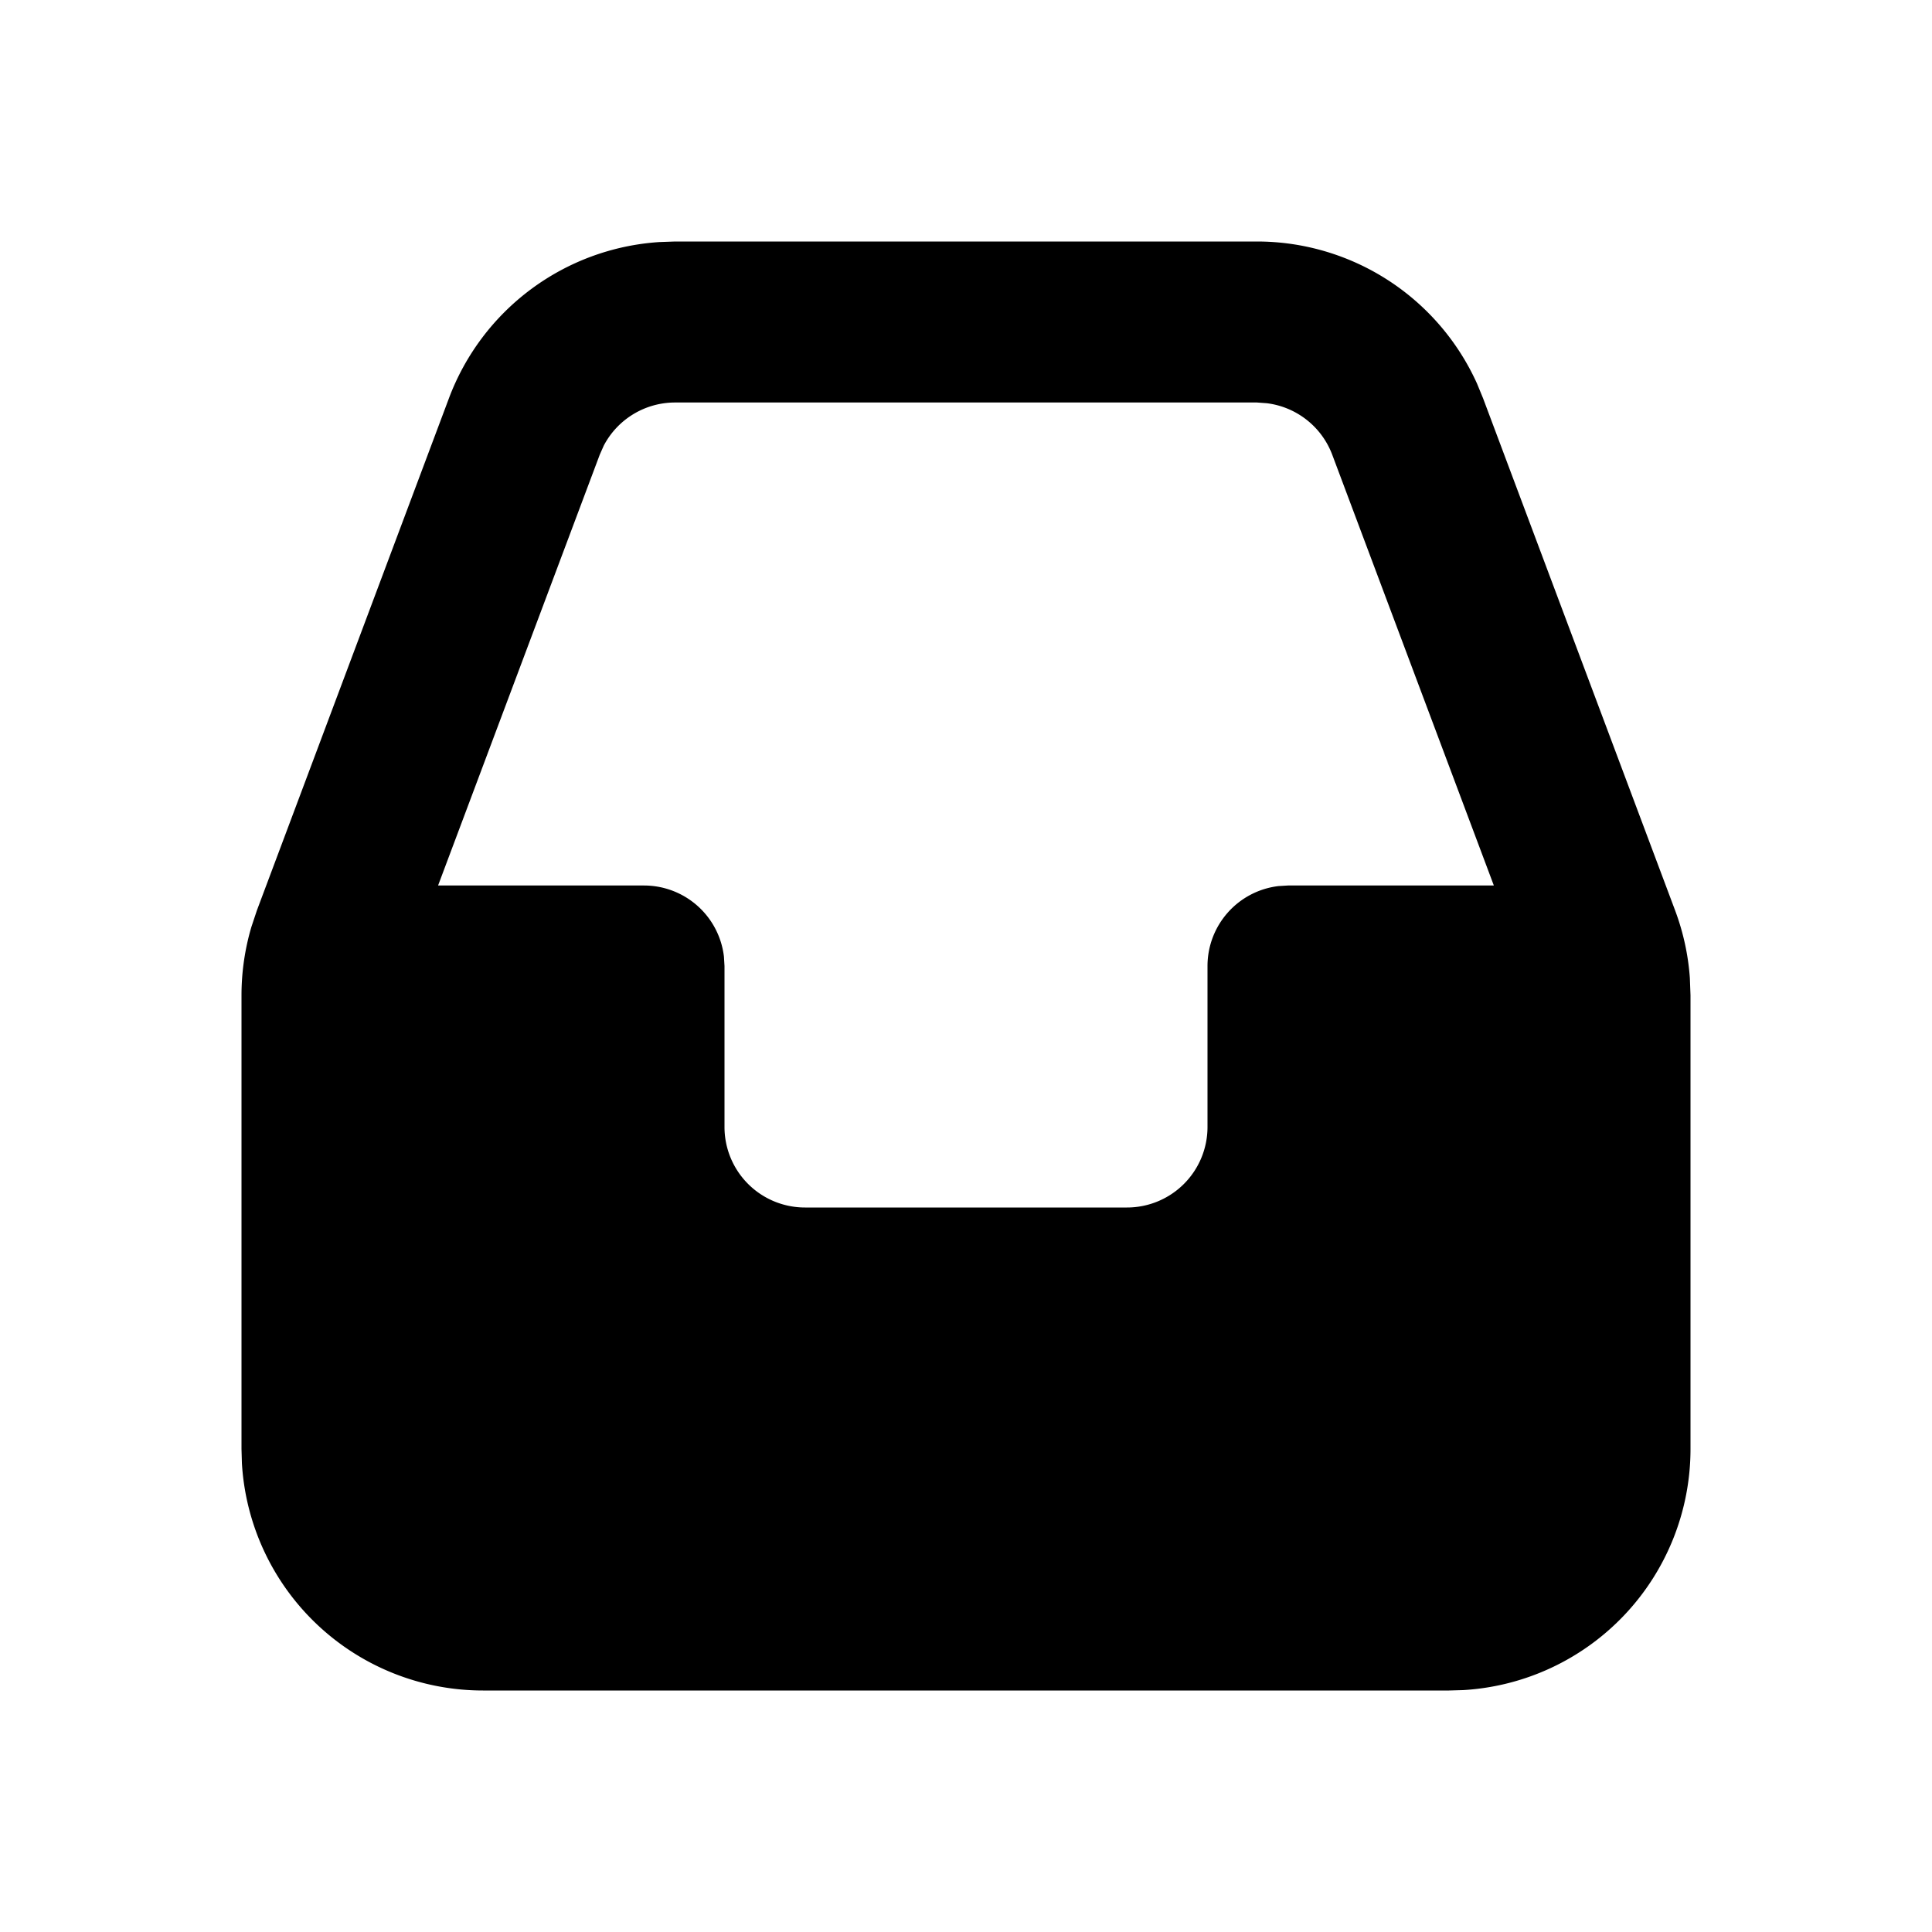 <svg class="gi gi-inbox" width="1em" height="1em" viewBox="0 0 24 24" fill="currentColor" xmlns="http://www.w3.org/2000/svg">
  <path d="M15.614 3a3 3 0 0 1 2.734 1.765l.075.182 2.386 6.363a3 3 0 0 1 .183.838l.008.215V18a3 3 0 0 1-2.824 2.995L18 21H6a3 3 0 0 1-2.995-2.824L3 18v-5.637a3 3 0 0 1 .123-.849l.068-.204 2.386-6.363a3 3 0 0 1 2.613-1.94L8.386 3h7.228zm0 2H8.386a1 1 0 0 0-.886.536l-.05.113L5.442 11H8a1 1 0 0 1 .993.883L9 12v2a1 1 0 0 0 1 1h4a1 1 0 0 0 1-1v-2a1 1 0 0 1 .883-.993L16 11h2.557L16.55 5.65a1 1 0 0 0-.813-.641L15.614 5z"/>
</svg>
